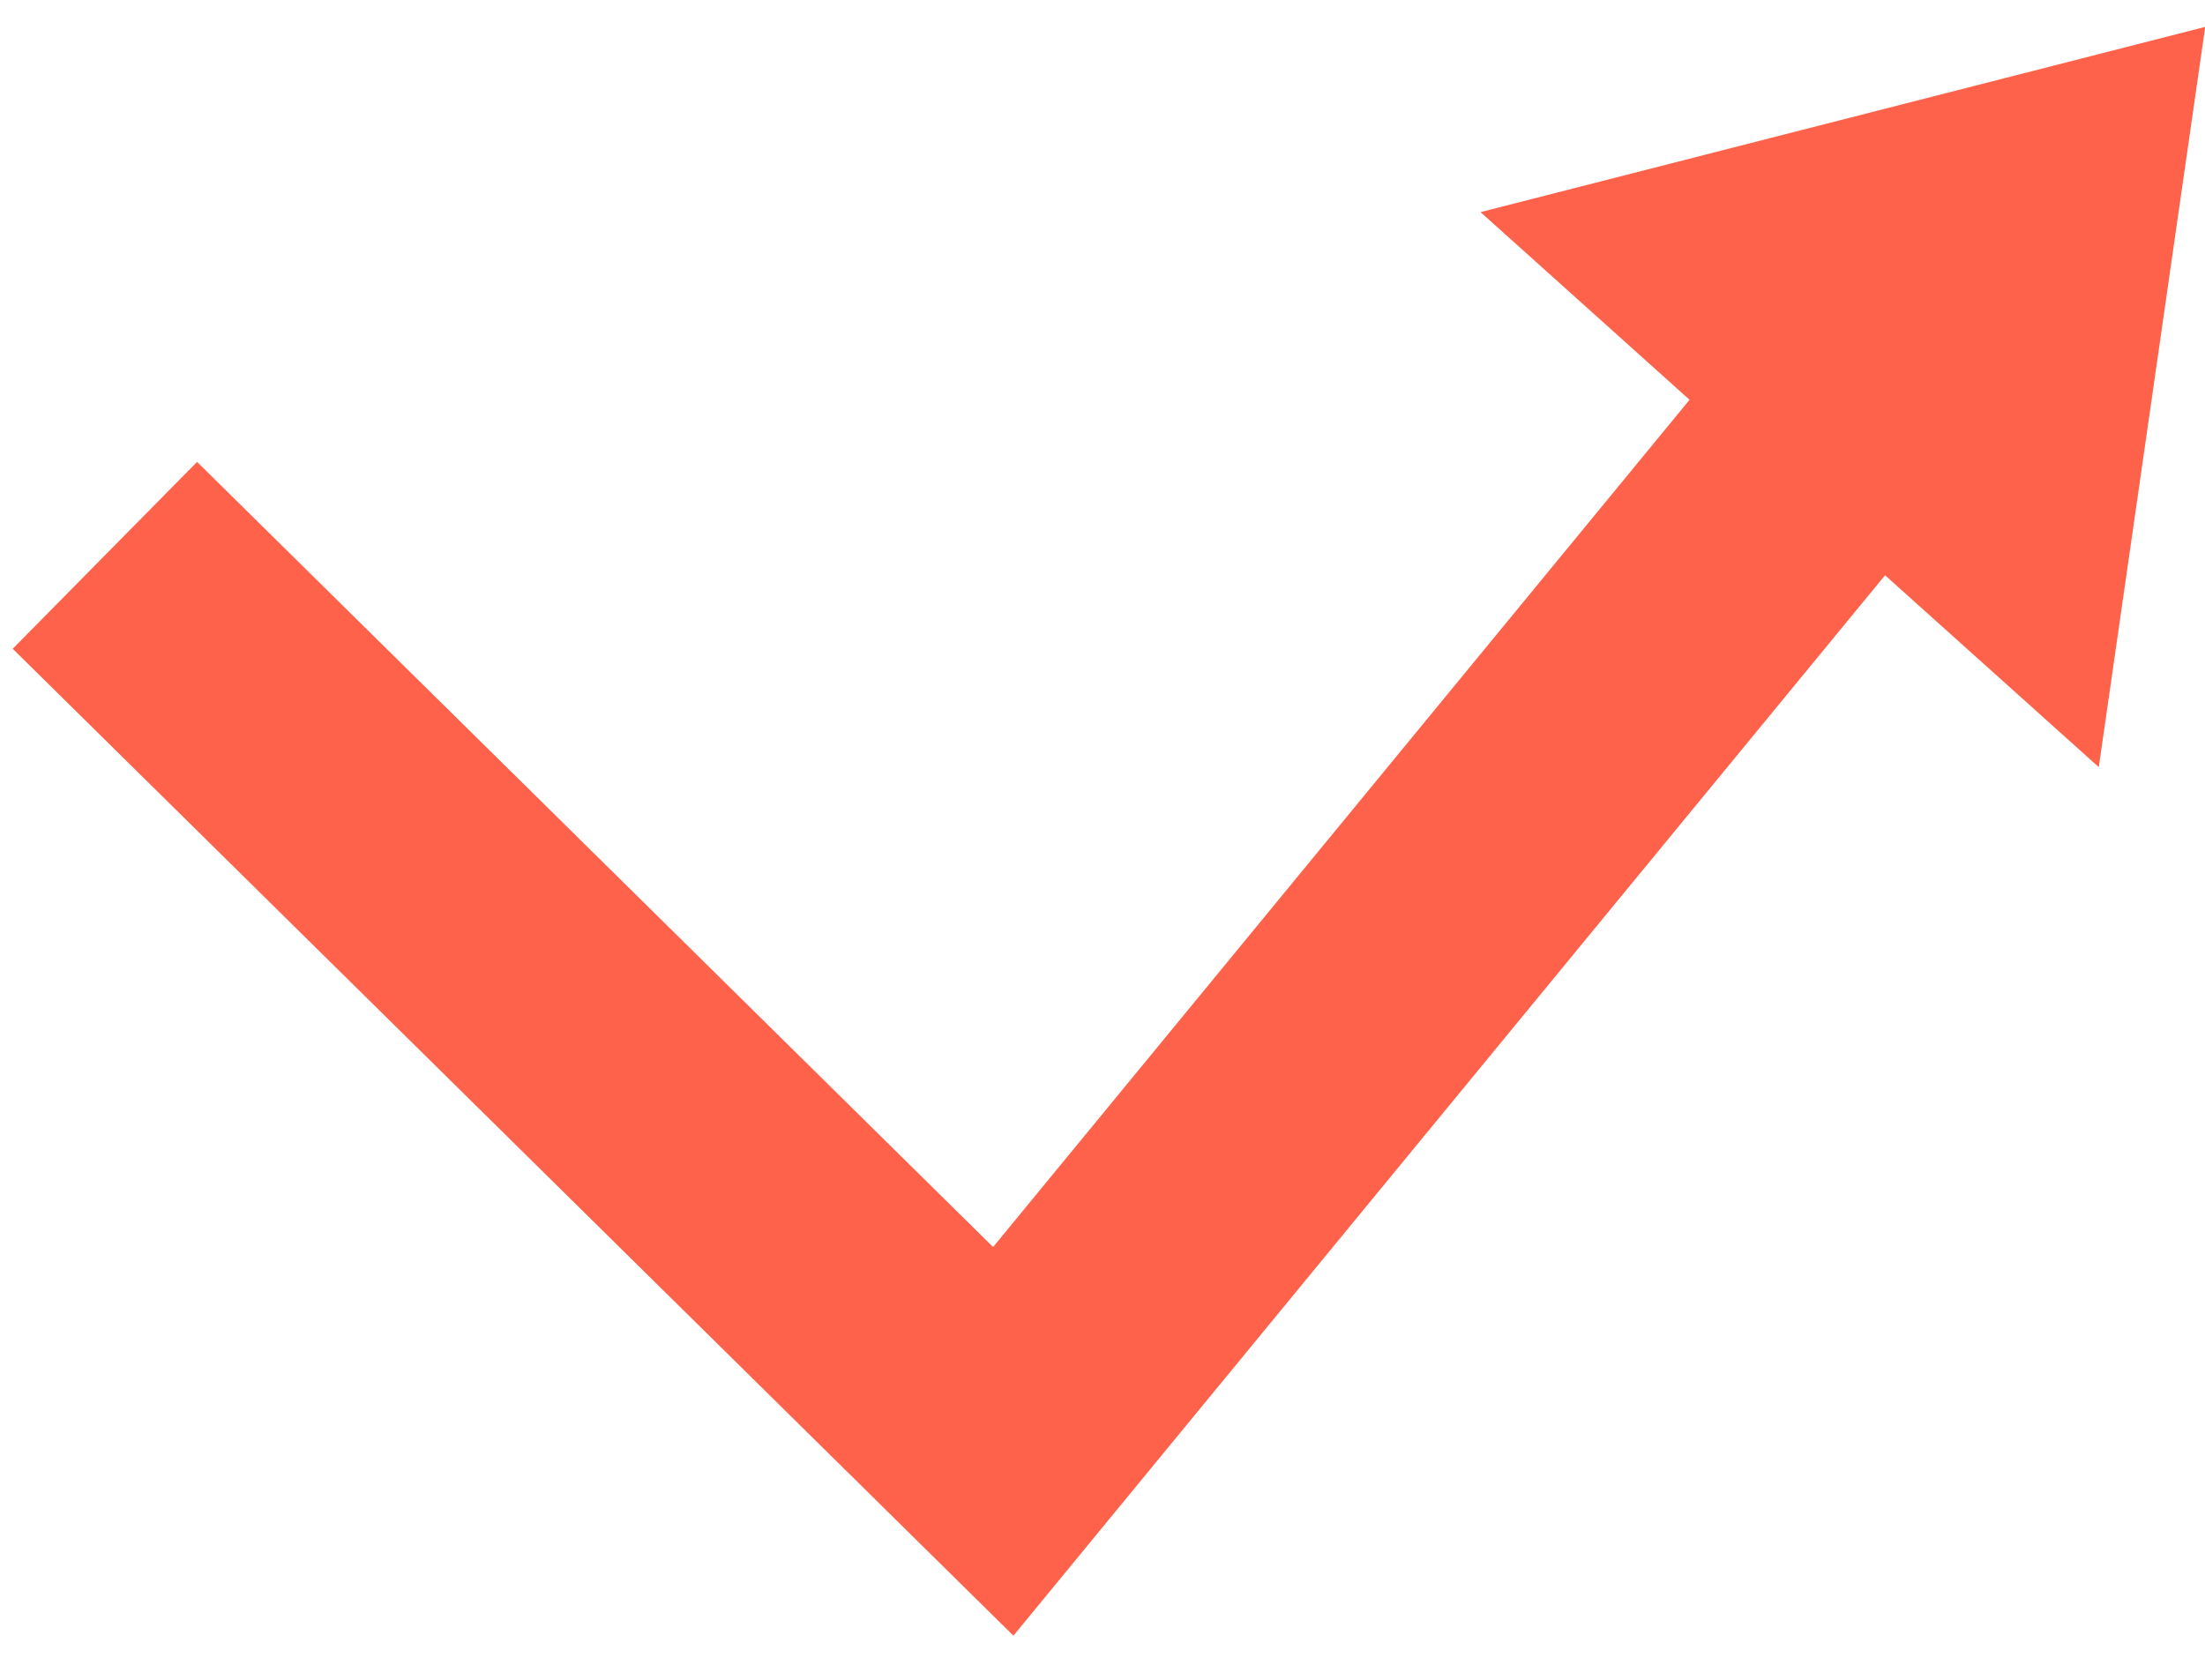 <svg width="42" height="32" viewBox="0 0 42 32" fill="none" xmlns="http://www.w3.org/2000/svg">
<path d="M42.004 0.512L28.201 4.041L32.182 7.616L18.916 23.756L3.754 8.799L0.242 12.359L19.303 31.16L35.906 10.959L39.977 14.614L42.004 0.512Z" fill="#FF624A"/>
</svg>
